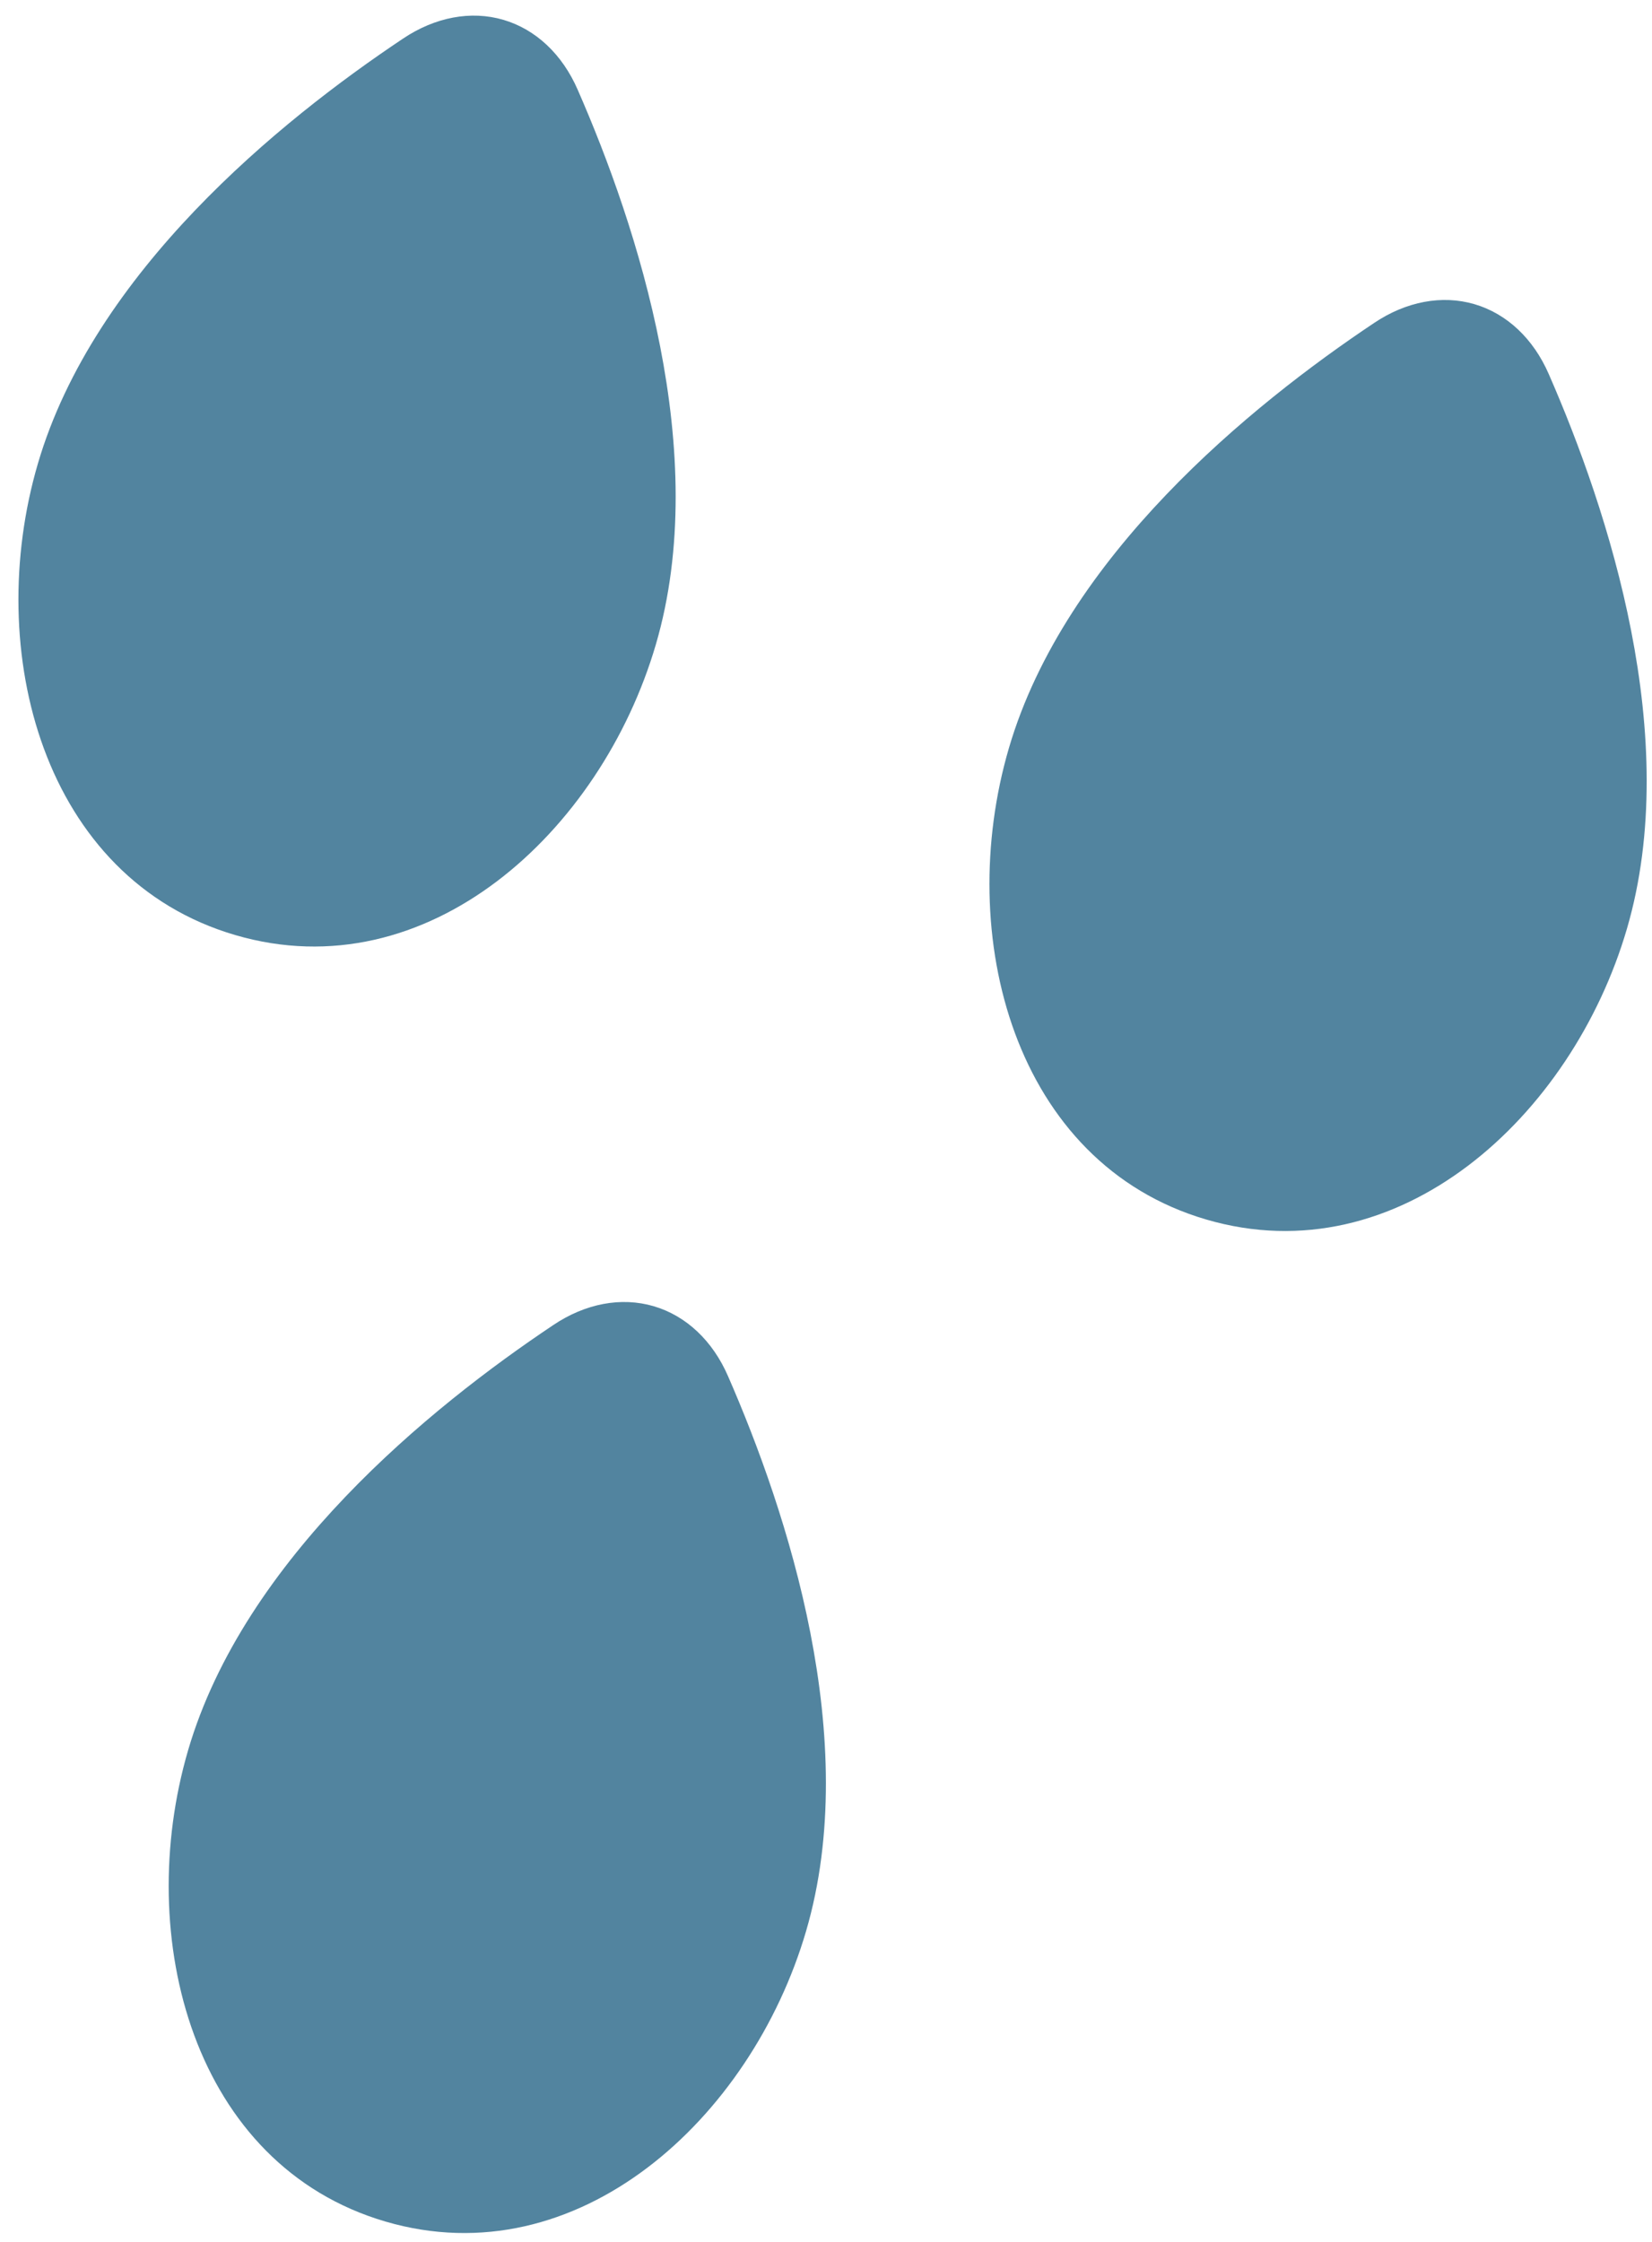 <?xml version="1.0" encoding="UTF-8" standalone="no"?><svg width='70' height='95' viewBox='0 0 70 95' fill='none' xmlns='http://www.w3.org/2000/svg'>
<path d='M1.605 19.646C3.981 11.534 11.844 5.129 17.074 1.638C18.436 0.723 19.956 0.438 21.329 0.84C22.703 1.243 23.828 2.303 24.481 3.808C27.004 9.57 30.165 19.204 27.79 27.311C25.457 35.273 18.103 42.006 9.968 39.623C1.832 37.239 -0.726 27.603 1.605 19.646ZM7.972 74.161C10.349 66.049 18.212 59.644 23.444 56.149C24.805 55.233 26.325 54.948 27.698 55.35C29.072 55.753 30.198 56.813 30.85 58.318C33.368 64.084 36.532 73.719 34.156 81.831C31.825 89.788 24.471 96.521 16.335 94.138C8.2 91.754 5.641 82.118 7.972 74.161ZM42.75 31.7C45.127 23.588 52.99 17.183 58.221 13.688C59.583 12.772 61.103 12.487 62.476 12.889C63.85 13.292 64.975 14.352 65.628 15.857C68.15 21.624 71.31 31.258 68.935 39.365C66.603 47.327 59.249 54.06 51.113 51.677C42.977 49.293 40.419 39.657 42.75 31.7Z' fill='#52849F'/>
</svg>
